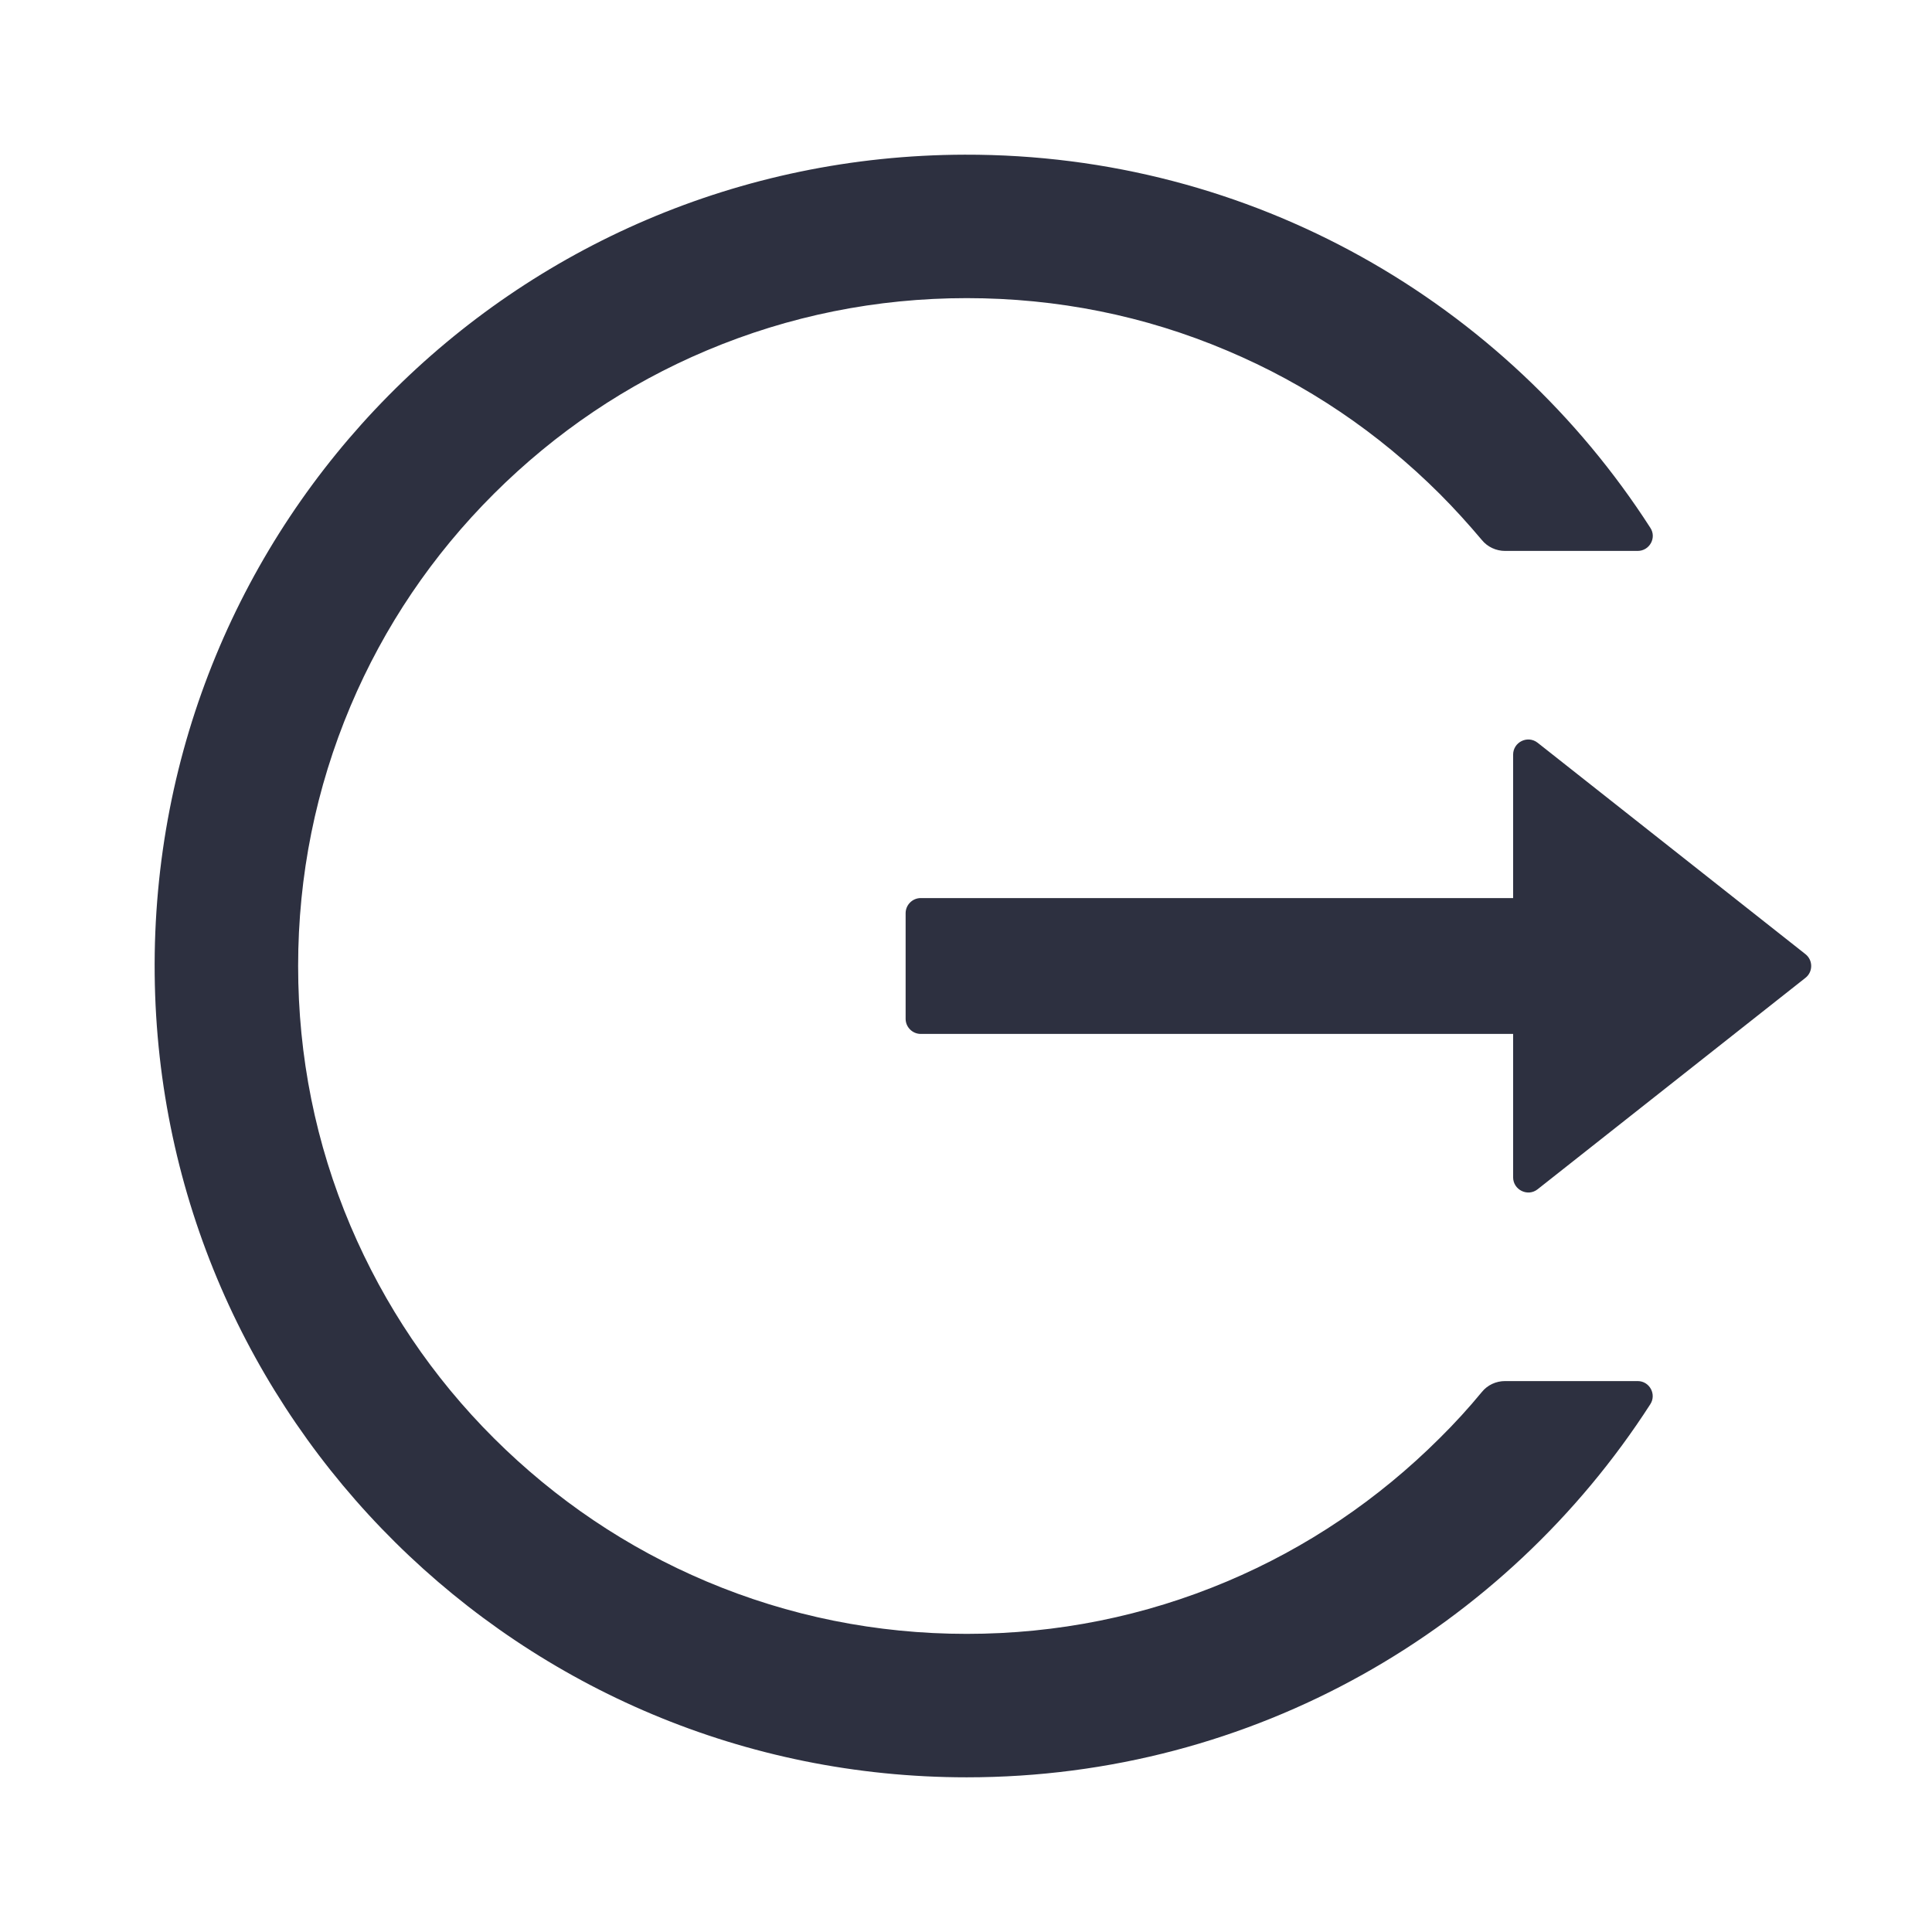 <?xml version="1.0" encoding="UTF-8"?>
<svg width="32px" height="32px" viewBox="0 0 32 32" version="1.1" xmlns="http://www.w3.org/2000/svg" xmlns:xlink="http://www.w3.org/1999/xlink">
    <!-- Generator: Sketch 59 (86127) - https://sketch.com -->
    <title>icons/arr-logout</title>
    <desc>Created with Sketch.</desc>
    <g id="icons/arr-logout" stroke="none" stroke-width="1" fill="none" fill-rule="evenodd">
        <rect id="Rectangle" fill="#2D3040" fill-rule="nonzero" opacity="0" x="0" y="0" width="32" height="32"></rect>
        <path d="M27.125,22.875 L24.928,22.875 C24.778,22.875 24.637,22.941 24.544,23.056 C24.325,23.322 24.091,23.578 23.844,23.822 C22.825,24.837 21.641,25.637 20.322,26.194 C18.959,26.769 17.509,27.062 16.012,27.062 C14.516,27.062 13.066,26.769 11.703,26.194 C10.384,25.637 9.2,24.837 8.181,23.822 C7.162,22.806 6.366,21.622 5.806,20.306 C5.228,18.944 4.938,17.497 4.938,16 C4.938,14.503 5.231,13.056 5.806,11.694 C6.362,10.378 7.162,9.194 8.181,8.178 C9.2,7.162 10.384,6.362 11.703,5.806 C13.066,5.231 14.516,4.938 16.012,4.938 C17.509,4.938 18.959,5.228 20.322,5.806 C21.641,6.362 22.825,7.162 23.844,8.178 C24.091,8.425 24.322,8.681 24.544,8.944 C24.637,9.059 24.781,9.125 24.928,9.125 L27.125,9.125 C27.322,9.125 27.444,8.906 27.334,8.741 C24.938,5.016 20.744,2.55 15.978,2.562 C8.491,2.581 2.487,8.659 2.562,16.137 C2.638,23.497 8.631,29.438 16.012,29.438 C20.766,29.438 24.941,26.975 27.334,23.259 C27.441,23.094 27.322,22.875 27.125,22.875 Z M29.903,15.803 L25.469,12.303 C25.303,12.172 25.062,12.291 25.062,12.5 L25.062,14.875 L15.25,14.875 C15.113,14.875 15,14.988 15,15.125 L15,16.875 C15,17.012 15.113,17.125 15.25,17.125 L25.062,17.125 L25.062,19.5 C25.062,19.709 25.306,19.828 25.469,19.697 L29.903,16.197 C30.031,16.097 30.031,15.903 29.903,15.803 L29.903,15.803 Z" id="Shape" fill="#2D3040" fill-rule="nonzero"></path>
    </g>
</svg>